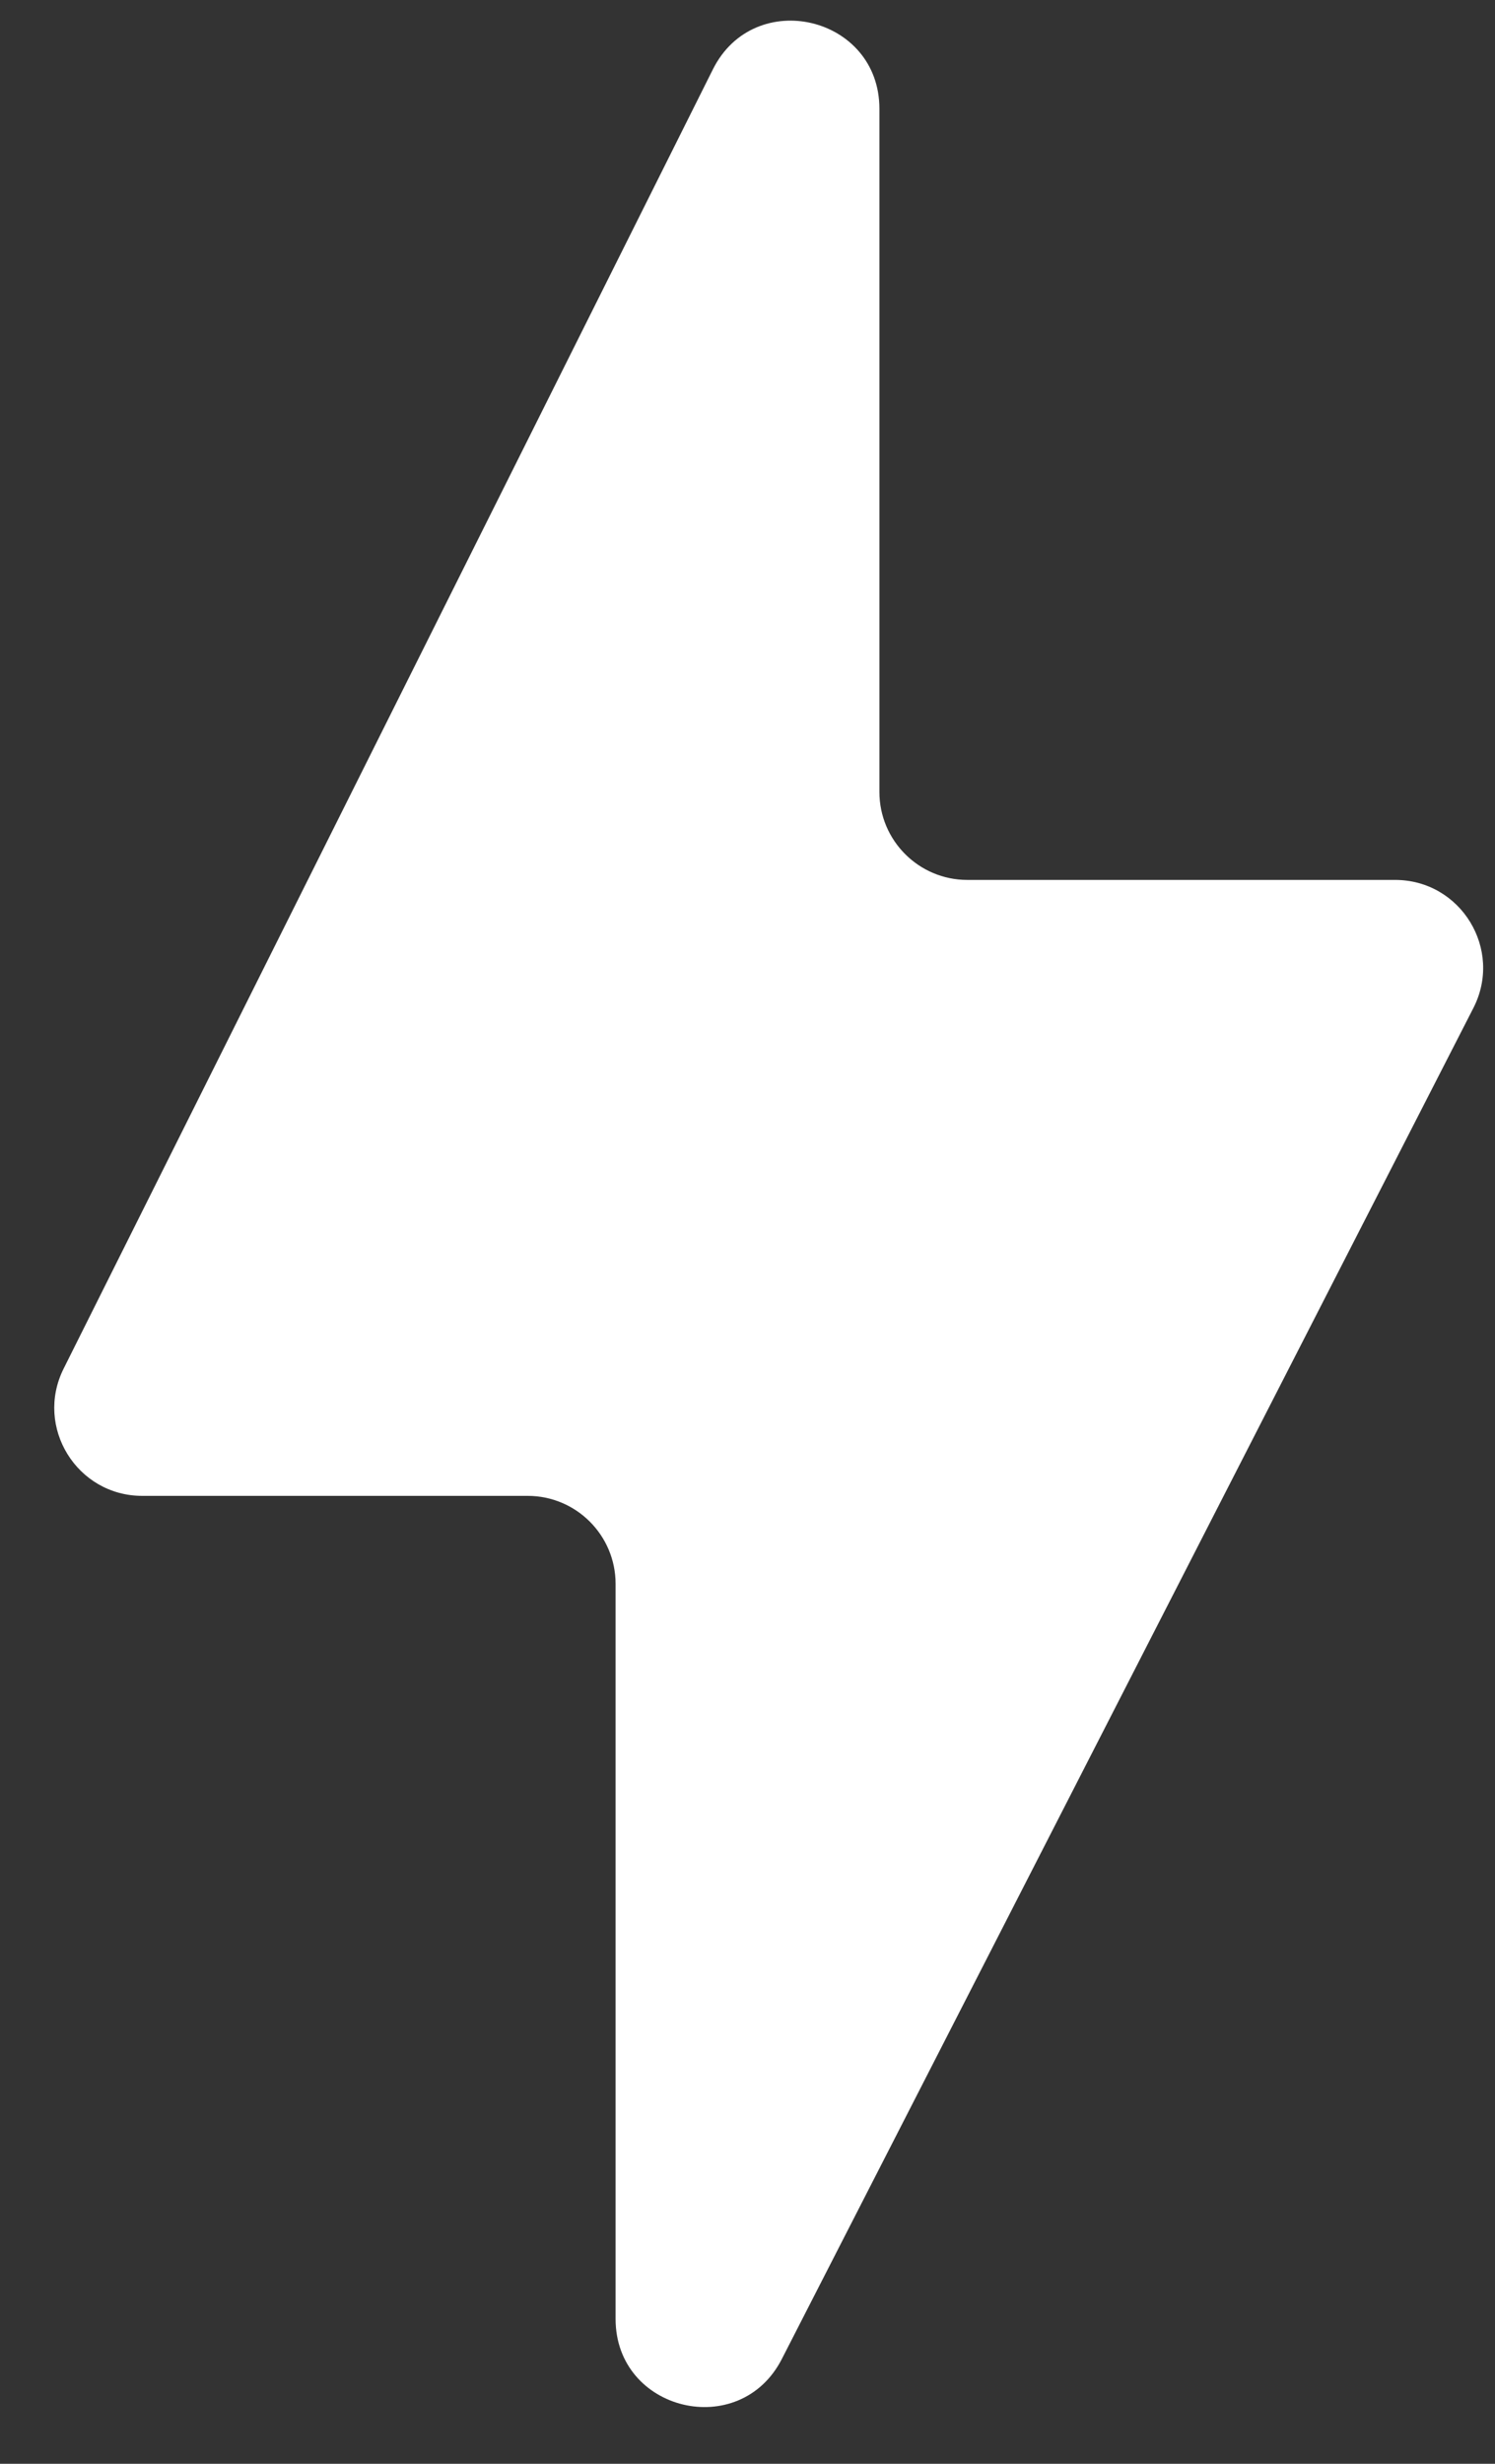<svg width="17" height="28" viewBox="0 0 17 28" fill="none" xmlns="http://www.w3.org/2000/svg">
<rect x="0" y="0" width="17" height="28" fill="#333333" stroke="none"/>
<path d="M10 9V1.236C10 0.181 8.577 -0.155 8.106 0.789L0.724 15.553C0.391 16.218 0.875 17 1.618 17H6C6.552 17 7 17.448 7 18V26.354C7 27.404 8.411 27.744 8.89 26.81L16.754 11.456C17.095 10.79 16.612 10 15.864 10H11C10.448 10 10 9.552 10 9Z" fill="white"/>
</svg>
